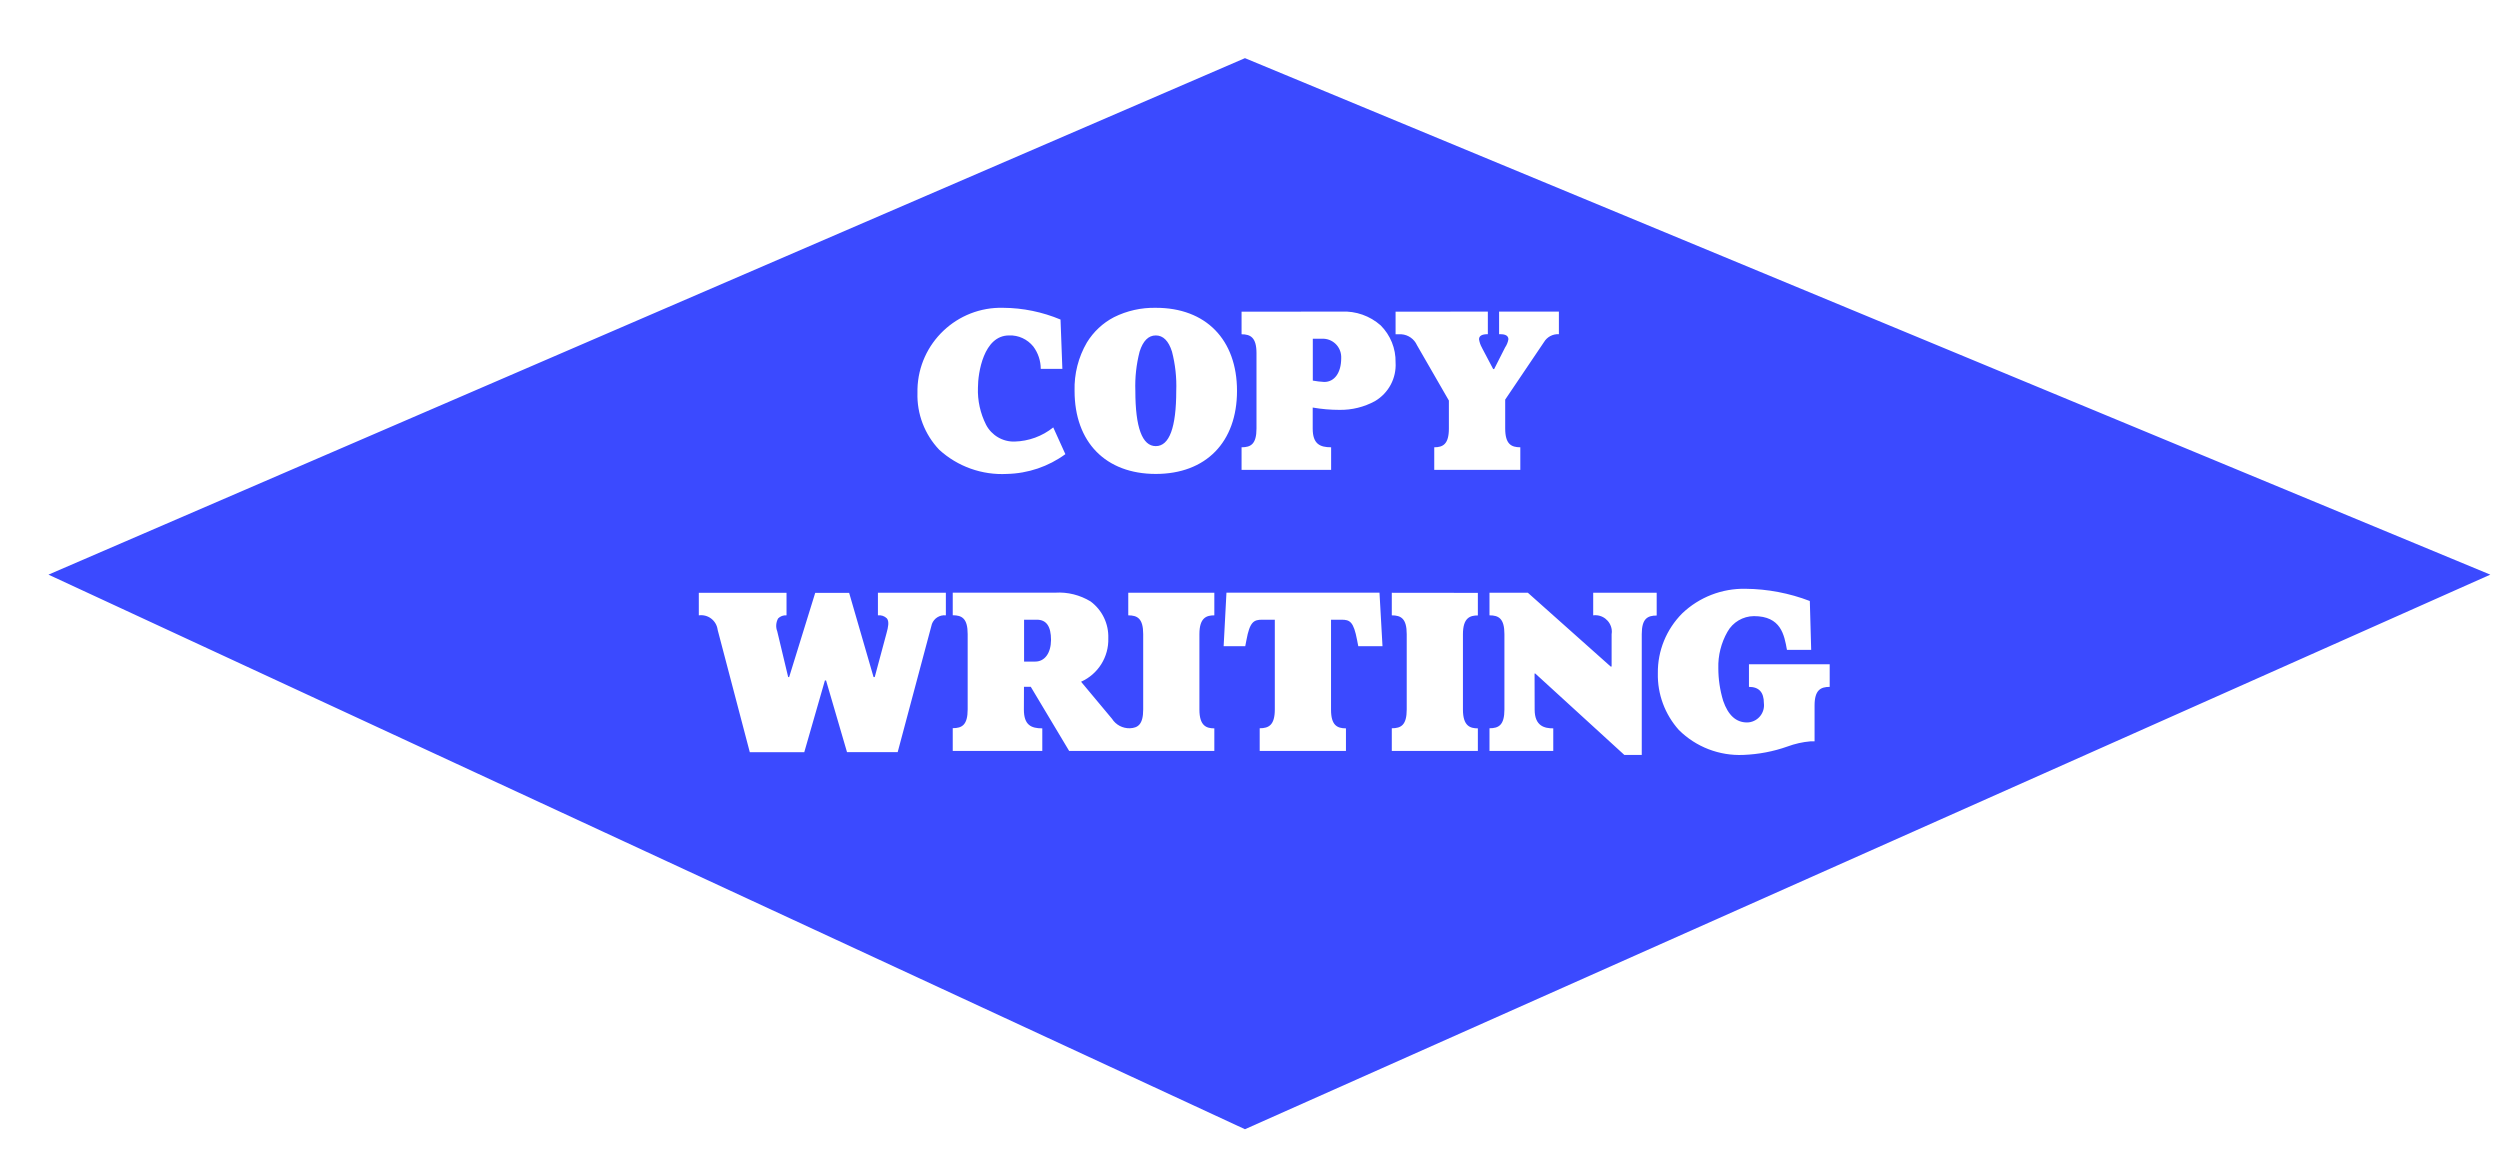 <?xml version="1.0" encoding="utf-8"?>
<!-- Generator: Adobe Illustrator 23.0.3, SVG Export Plug-In . SVG Version: 6.00 Build 0)  -->
<svg version="1.1" id="Layer_1" xmlns="http://www.w3.org/2000/svg" xmlns:xlink="http://www.w3.org/1999/xlink" x="0px" y="0px"
	 viewBox="0 0 257.94 120" style="enable-background:new 0 0 257.94 120;" xml:space="preserve">
<style type="text/css">
	.st0{fill:#3B4AFF;}
</style>
<g id="Group_47" transform="translate(-835.5 -66.521)">
	<path id="Subtraction_1" class="st0" d="M963.95,183.03L840.5,125.81l123.45-53.29l128.49,53.29L963.95,183.03L963.95,183.03z
		 M1015.6,127.27c-2.43-0.05-4.78,0.86-6.54,2.54c-1.63,1.64-2.54,3.86-2.51,6.17c-0.05,2.16,0.73,4.25,2.17,5.86
		c1.76,1.75,4.18,2.68,6.66,2.57c1.55-0.06,3.09-0.35,4.55-0.87c0.76-0.28,1.55-0.46,2.36-0.53h0.43v-3.7
		c0-1.59,0.62-1.92,1.56-1.92v-2.33h-8.33v2.33c1.03,0,1.54,0.55,1.54,1.68c0.12,0.97-0.57,1.86-1.55,1.98
		c-0.07,0.01-0.14,0.01-0.2,0.01c-1.12,0-1.94-0.75-2.45-2.23c-0.33-1.09-0.5-2.22-0.5-3.36c-0.04-1.31,0.29-2.62,0.94-3.76
		c0.55-0.99,1.6-1.61,2.73-1.62c2.8,0,3.13,1.93,3.41,3.48h2.5l-0.14-5.04C1020.12,127.72,1017.87,127.29,1015.6,127.27z
		 M993.83,136.01h0.07l9.19,8.4h1.8v-12.46c0-1.6,0.59-1.92,1.54-1.92v-2.35h-6.55v2.33c0.93-0.12,1.78,0.54,1.91,1.47
		c0.02,0.16,0.02,0.32-0.01,0.48v3.33h-0.1l-8.54-7.61h-3.96v2.33c0.95,0,1.54,0.33,1.54,1.94v7.77c0,1.62-0.59,1.94-1.54,1.94V144
		h6.58v-2.33c-0.89,0-1.92-0.22-1.92-1.94L993.83,136.01L993.83,136.01z M920.61,136.73h0.12l2.16,7.39h5.23l3.53-13.22
		c0.22-0.59,0.81-0.96,1.44-0.89v-2.33h-7.01v2.33c0.34-0.04,0.68,0.07,0.93,0.32c0.25,0.33,0.13,0.9-0.04,1.51l-1.22,4.54h-0.12
		l-2.52-8.69h-3.5l-2.69,8.69h-0.1l-1.13-4.73c-0.17-0.43-0.13-0.91,0.09-1.32c0.23-0.23,0.55-0.35,0.87-0.32v-2.33h-9.05v2.33
		c0.94-0.13,1.8,0.52,1.94,1.46c0,0.02,0,0.04,0.01,0.06l3.31,12.6h5.62L920.61,136.73L920.61,136.73z M979.1,127.68v2.33
		c0.95,0,1.54,0.33,1.54,1.94v7.77c0,1.62-0.59,1.94-1.54,1.94V144h8.88v-2.33c-0.8,0-1.54-0.24-1.54-1.94v-7.77
		c0-1.71,0.74-1.94,1.54-1.94v-2.33L979.1,127.68L979.1,127.68z M965.73,130.46h1.3v9.26c0,1.61-0.62,1.94-1.56,1.94V144h8.9v-2.33
		c-0.92,0-1.54-0.33-1.54-1.92v-9.29h1.08c0.86,0,1.25,0.19,1.61,2.11l0.12,0.62h2.5l-0.31-5.52h-15.79l-0.29,5.52h2.23l0.12-0.62
		C964.45,130.66,964.87,130.46,965.73,130.46L965.73,130.46z M941.15,137.38h0.7l3.96,6.62h14.98v-2.33c-0.8,0-1.54-0.24-1.54-1.94
		v-7.78c0-1.71,0.74-1.94,1.54-1.94v-2.33h-8.88v2.33c0.95,0,1.54,0.33,1.54,1.94v7.77c0,1.56-0.55,1.9-1.37,1.94
		c-0.75,0.02-1.45-0.35-1.85-0.98l-3.19-3.82c1.76-0.79,2.87-2.56,2.81-4.49c0.05-1.49-0.63-2.9-1.82-3.79
		c-1.1-0.67-2.37-0.99-3.65-0.91H933.8V130c0.95,0,1.54,0.33,1.54,1.94v7.77c0,1.62-0.59,1.94-1.54,1.94V144h9.24v-2.33
		c-1.14,0-1.9-0.33-1.9-1.94L941.15,137.38L941.15,137.38z M954.75,98.28c-1.5-0.03-2.98,0.3-4.32,0.97
		c-1.15,0.6-2.11,1.5-2.79,2.61c-0.88,1.51-1.32,3.24-1.27,4.99c0,5.29,3.21,8.57,8.38,8.57s8.38-3.28,8.38-8.57
		S959.91,98.27,954.75,98.28L954.75,98.28z M939.01,98.28c-4.76-0.13-8.73,3.63-8.85,8.39c0,0.12,0,0.25,0,0.37
		c-0.07,2.18,0.74,4.3,2.24,5.88c1.9,1.74,4.43,2.64,7,2.5c2.17-0.05,4.27-0.76,6.02-2.04l-1.25-2.76
		c-1.13,0.91-2.53,1.42-3.98,1.46c-1.23,0.04-2.38-0.64-2.95-1.73c-0.6-1.19-0.89-2.51-0.84-3.84c0-1.5,0.58-5.38,3.21-5.38
		c0.97-0.04,1.89,0.39,2.5,1.14c0.5,0.67,0.77,1.48,0.77,2.31h2.23l-0.19-5.09C943.05,98.71,941.04,98.29,939.01,98.28L939.01,98.28
		z M979.49,98.68v2.33h0.6c0.7,0.05,1.32,0.48,1.61,1.13l3.29,5.71v2.88c0,1.61-0.6,1.94-1.51,1.94V115h8.88v-2.33
		c-0.94,0-1.56-0.33-1.56-1.94v-2.98l4-5.93c0.32-0.54,0.91-0.85,1.54-0.82v-2.33h-6.17V101c0.34,0,0.96,0,0.96,0.53
		c-0.05,0.3-0.17,0.59-0.34,0.84l-1.13,2.23h-0.1l-1.15-2.18v-0.01c-0.16-0.27-0.26-0.57-0.31-0.88c0-0.36,0.3-0.53,0.91-0.53v-2.33
		L979.49,98.68z M963.6,98.68v2.33c0.92,0,1.54,0.33,1.54,1.94v7.78c0,1.62-0.59,1.94-1.54,1.94V115h9.24v-2.33
		c-1.14,0-1.9-0.33-1.9-1.92v-2.18c0.91,0.16,1.84,0.24,2.76,0.24c1.28,0.02,2.54-0.29,3.66-0.9c1.41-0.83,2.23-2.37,2.13-4
		c0.03-1.43-0.53-2.81-1.54-3.82c-1.11-0.98-2.56-1.49-4.03-1.42L963.6,98.68z M942.31,134.78h-1.15v-4.32h1.32
		c0.98,0,1.46,0.68,1.46,2.09C943.93,133.91,943.29,134.78,942.31,134.78L942.31,134.78z M954.75,112.55c-1.4,0-2.11-1.92-2.11-5.71
		c-0.05-1.36,0.1-2.72,0.44-4.04c0.35-1.11,0.91-1.67,1.67-1.67s1.32,0.56,1.67,1.67c0.34,1.32,0.49,2.68,0.44,4.04
		C956.86,110.63,956.15,112.55,954.75,112.55L954.75,112.55z M972.13,105.93c-0.4-0.02-0.79-0.07-1.18-0.14v-4.32h0.96
		c1.05-0.04,1.93,0.78,1.97,1.83c0,0.07,0,0.14,0,0.21C973.87,104.98,973.19,105.93,972.13,105.93L972.13,105.93z"/>
</g>
</svg>

